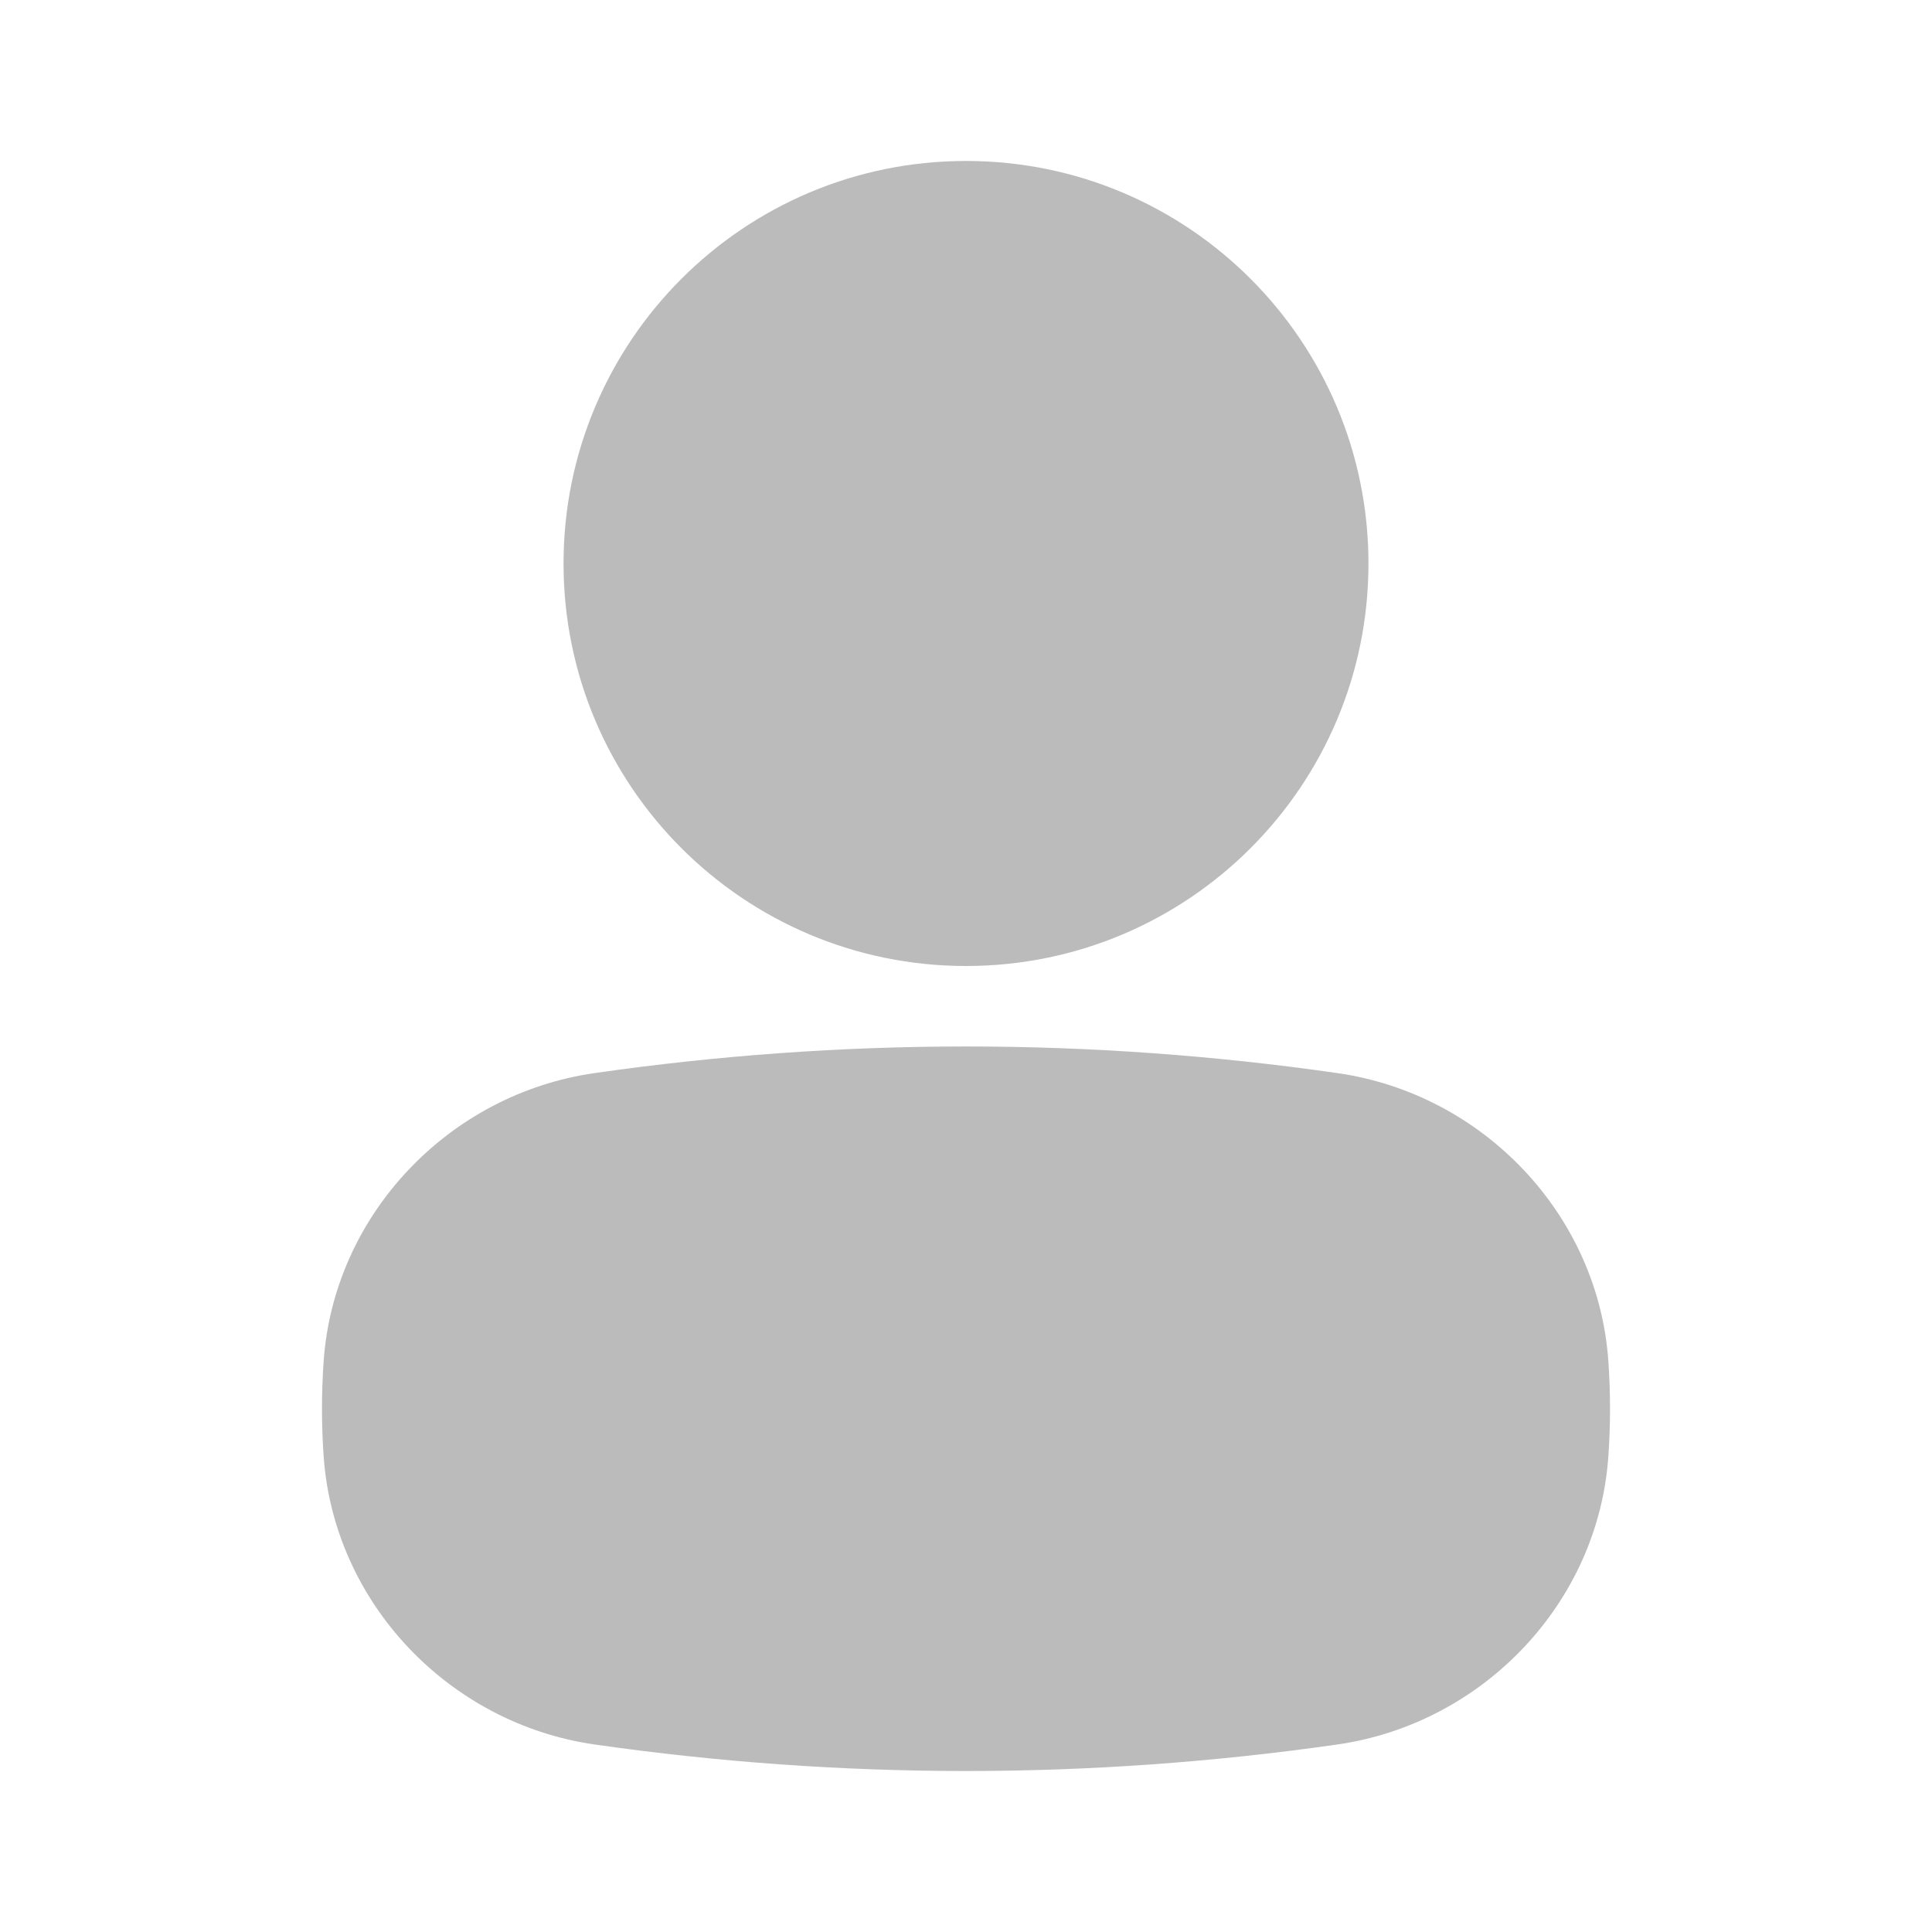 <svg width="16" height="16" viewBox="0 0 16 16" fill="none" xmlns="http://www.w3.org/2000/svg">
<path fill-rule="evenodd" clip-rule="evenodd" d="M8 1.333C9.841 1.333 11.333 2.825 11.333 4.667C11.333 6.508 9.841 8 8 8C6.159 8 4.667 6.508 4.667 4.667C4.667 2.825 6.159 1.333 8 1.333ZM11.076 14.447C9.029 14.74 6.971 14.74 4.923 14.447C3.717 14.273 2.763 13.273 2.68 12.056C2.662 11.796 2.662 11.537 2.68 11.277C2.763 10.061 3.717 9.06 4.923 8.887C6.971 8.593 9.029 8.593 11.076 8.887C12.284 9.06 13.238 10.061 13.32 11.277C13.338 11.537 13.338 11.796 13.32 12.056C13.238 13.273 12.284 14.273 11.076 14.447Z" fill="#BBBBBB"/>
</svg>
